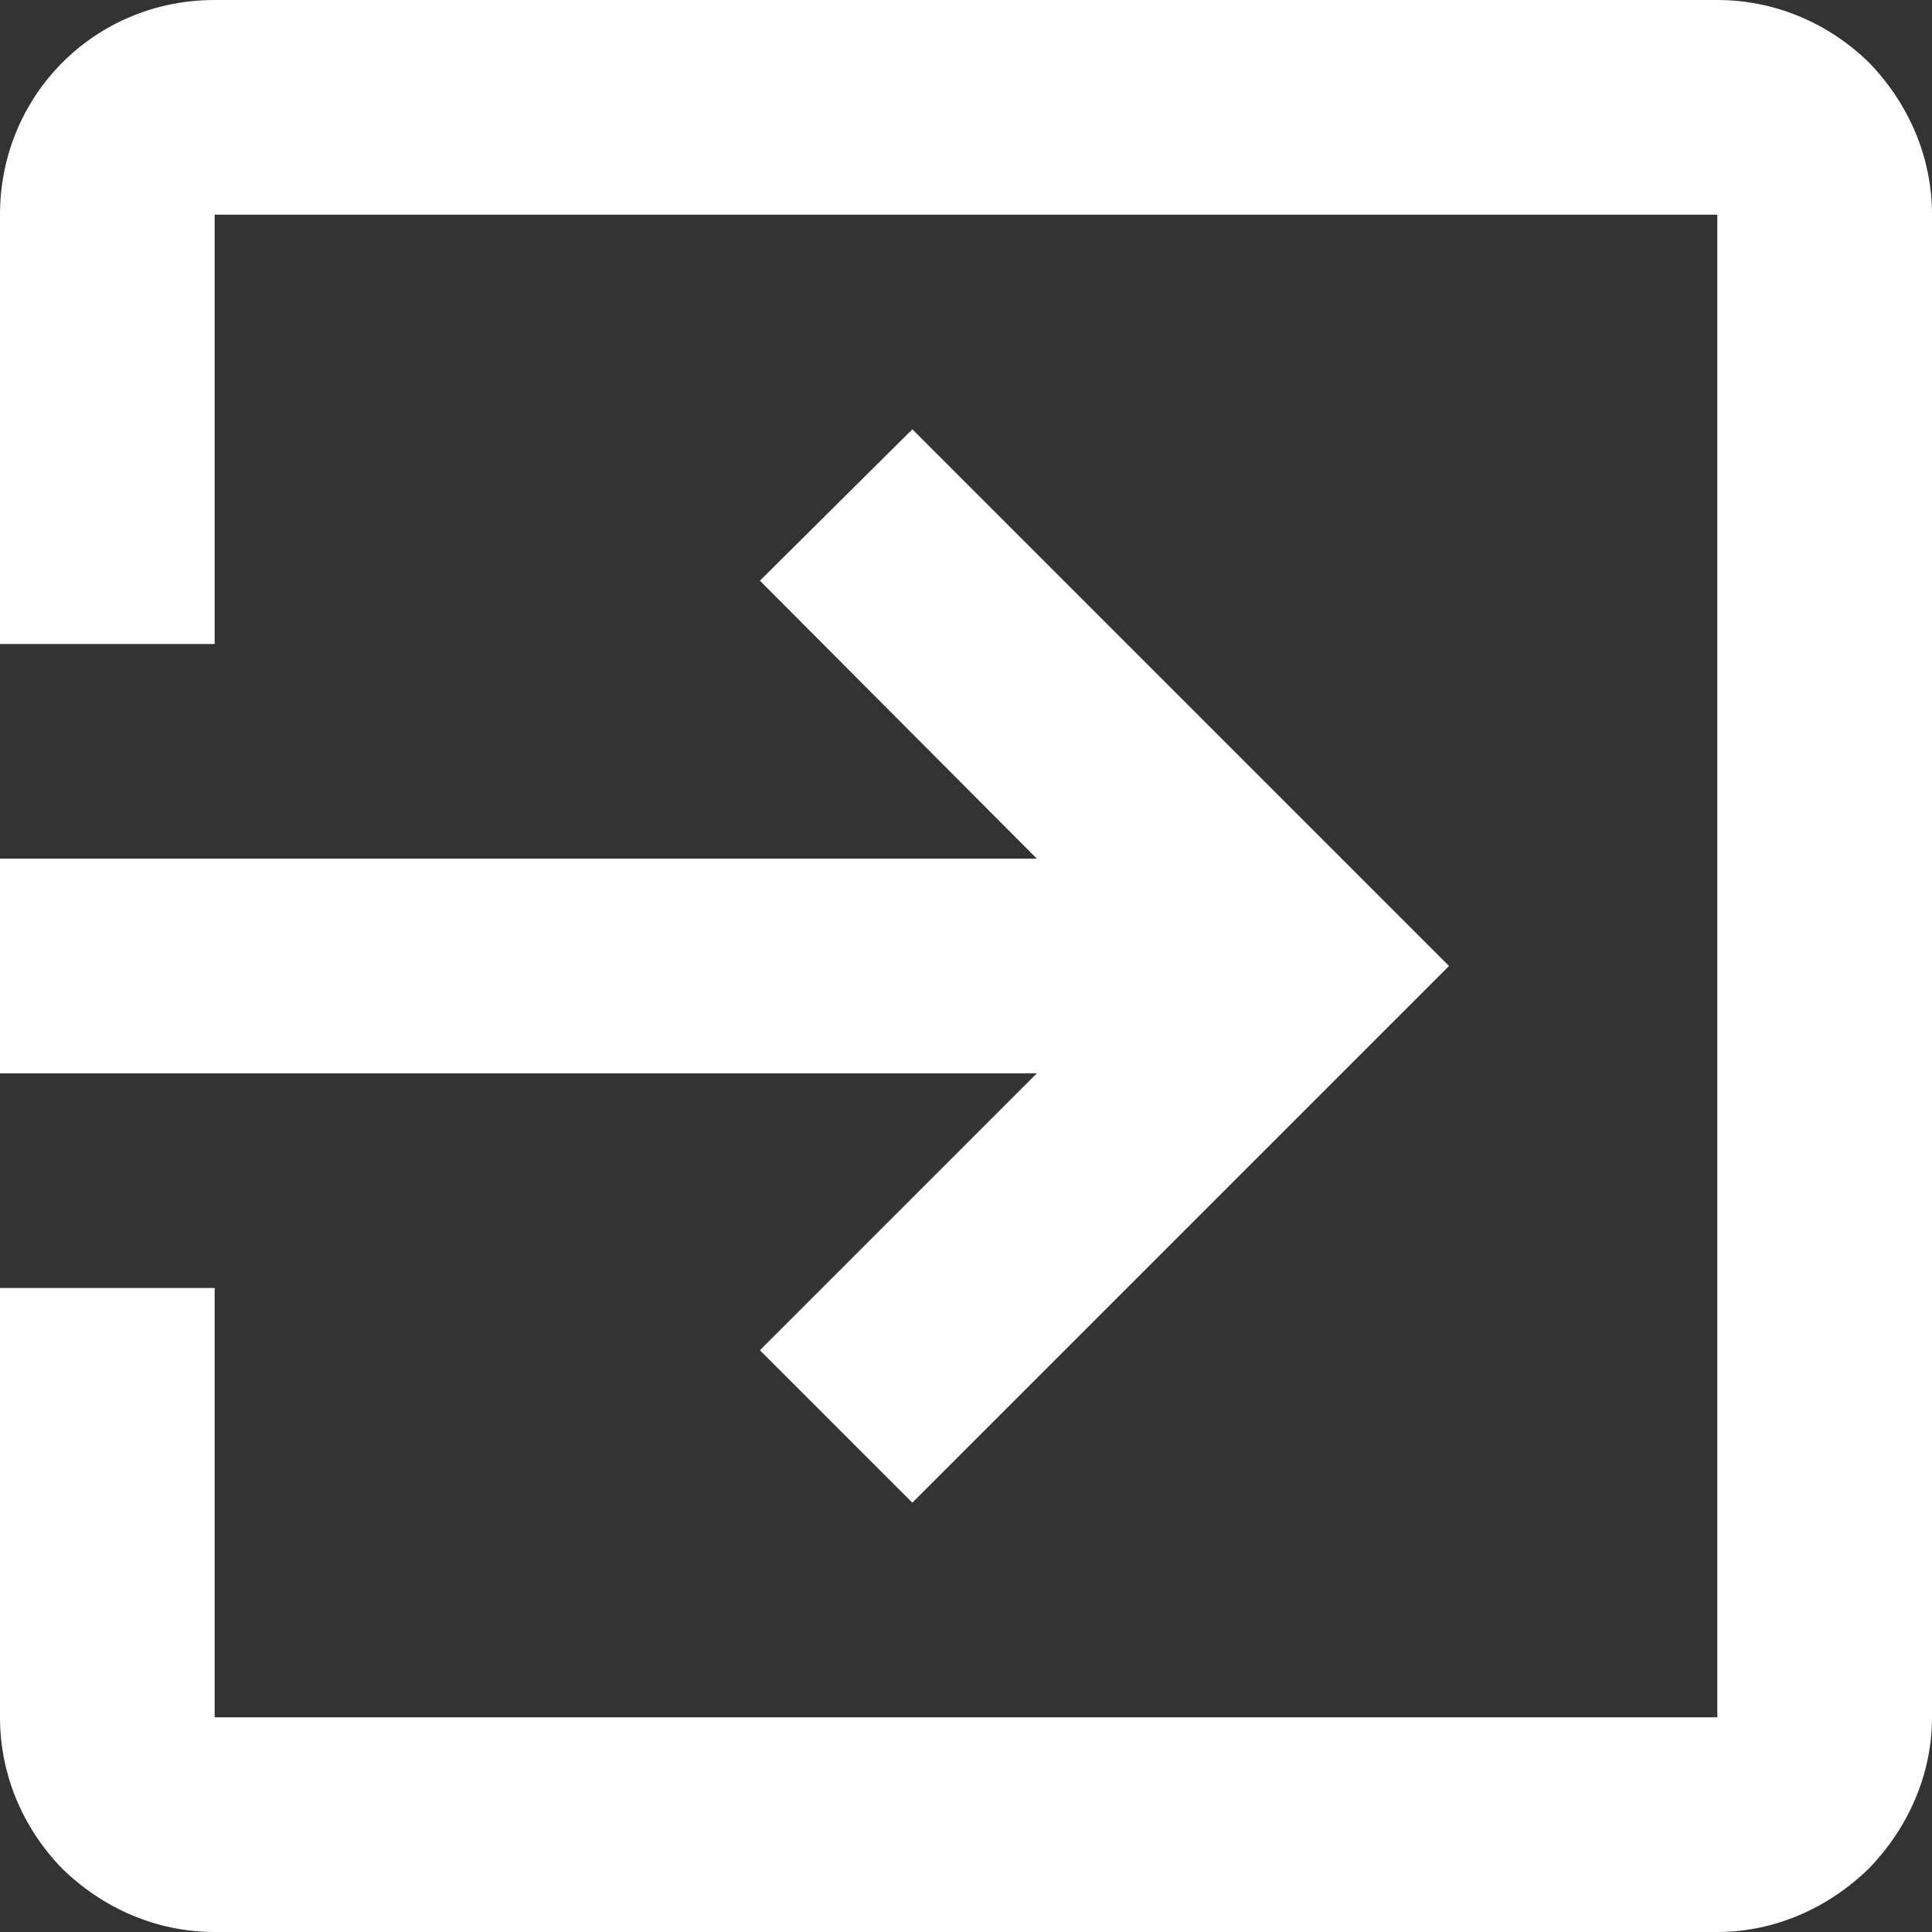 <svg width="18" height="18" viewBox="0 0 18 18" fill="none" xmlns="http://www.w3.org/2000/svg" xmlns:xlink="http://www.w3.org/1999/xlink">
	<rect x="0" y="0" width="18" height="18" fill="#333333" stroke="none"/>
	<desc>
			Created with Pixso.
	</desc>
	<defs/>
	<path id="Vector" d="M16 0L2 0C0.88 0 0 0.89 0 2L0 6L2 6L2 2L16 2L16 16L2 16L2 12L0 12L0 16C0 16.53 0.21 17.03 0.58 17.41C0.96 17.78 1.46 18 2 18L16 18C16.53 18 17.03 17.78 17.41 17.41C17.78 17.03 18 16.53 18 16L18 2C18 1.46 17.78 0.96 17.41 0.58C17.03 0.21 16.53 0 16 0ZM7.08 12.58L8.5 14L13.5 9L8.5 4L7.08 5.41L9.66 8L0 8L0 10L9.66 10L7.08 12.58Z" fill="#FFFFFF" fill-opacity="1" fill-rule="nonzero"/>
</svg>
